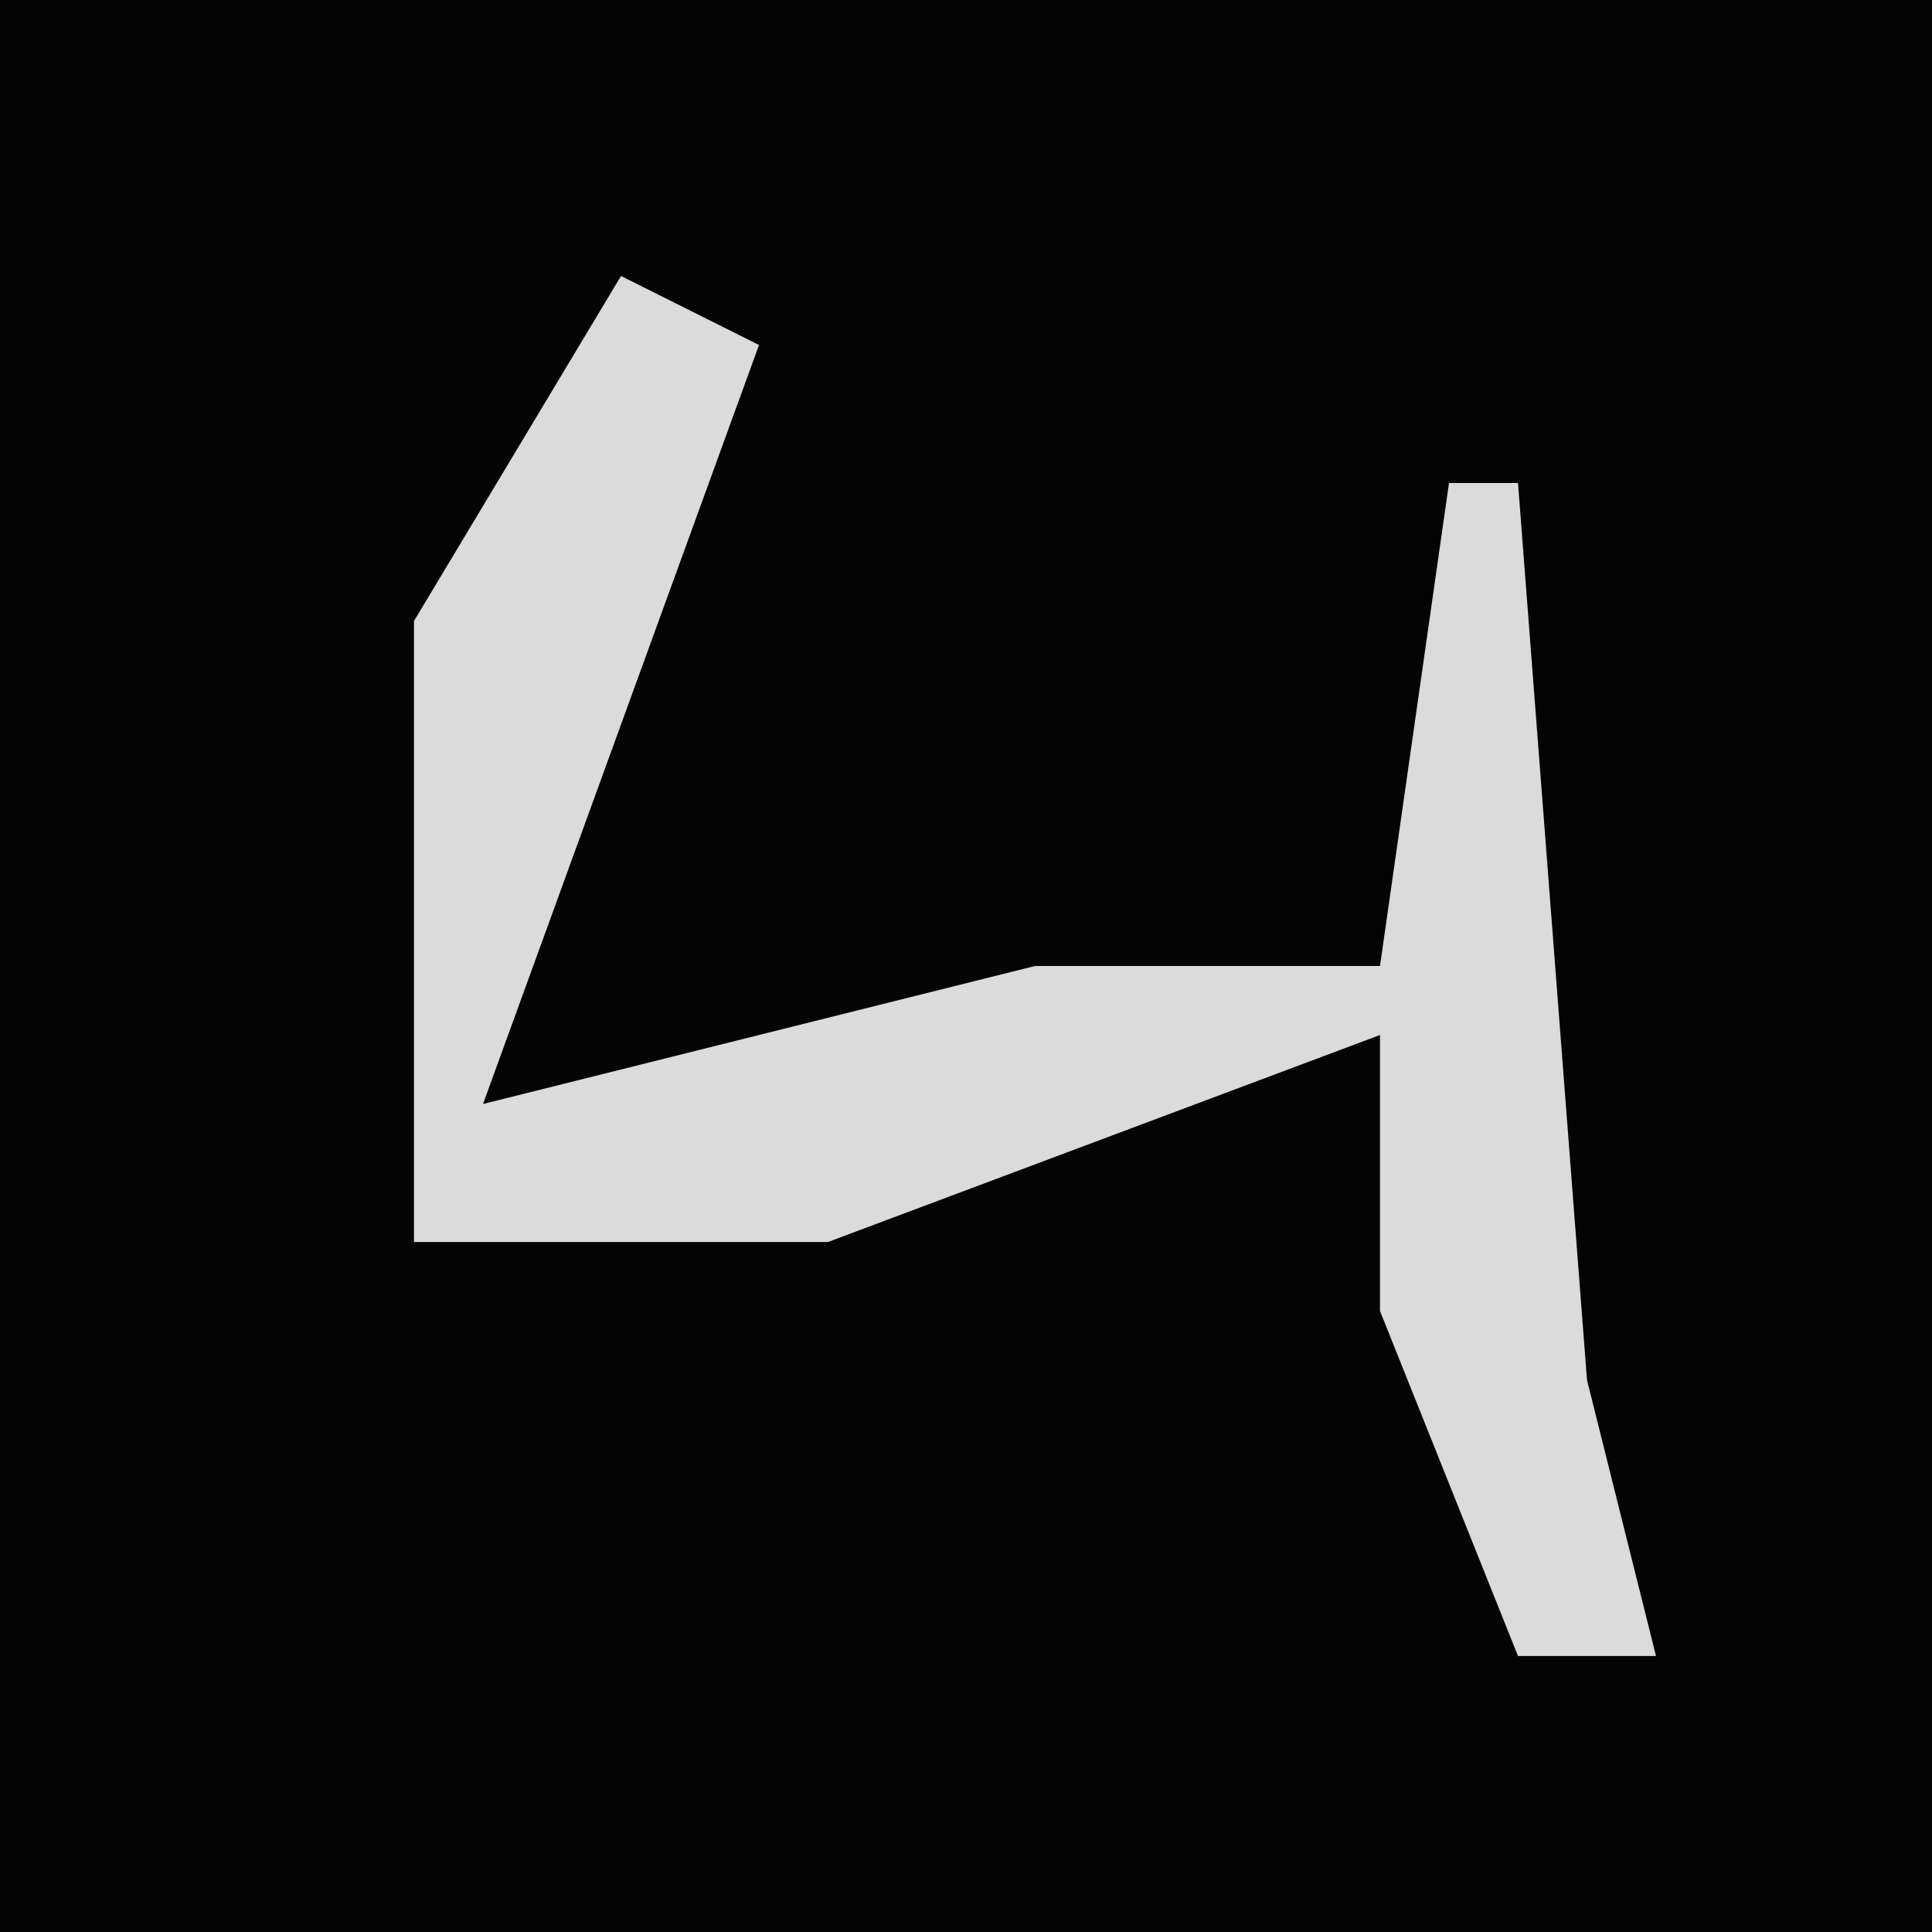 <?xml version="1.0" encoding="UTF-8"?>
<svg version="1.1" xmlns="http://www.w3.org/2000/svg" width="28" height="28">
<path d="M0,0 L28,0 L28,28 L0,28 Z " fill="#040404" transform="translate(0,0)"/>
<path d="M0,0 L2,1 L-2,12 L6,10 L11,10 L12,3 L13,3 L14,16 L15,20 L13,20 L11,15 L11,11 L3,14 L-3,14 L-3,5 Z " fill="#DBDBDB" transform="translate(9,4)"/>
</svg>
